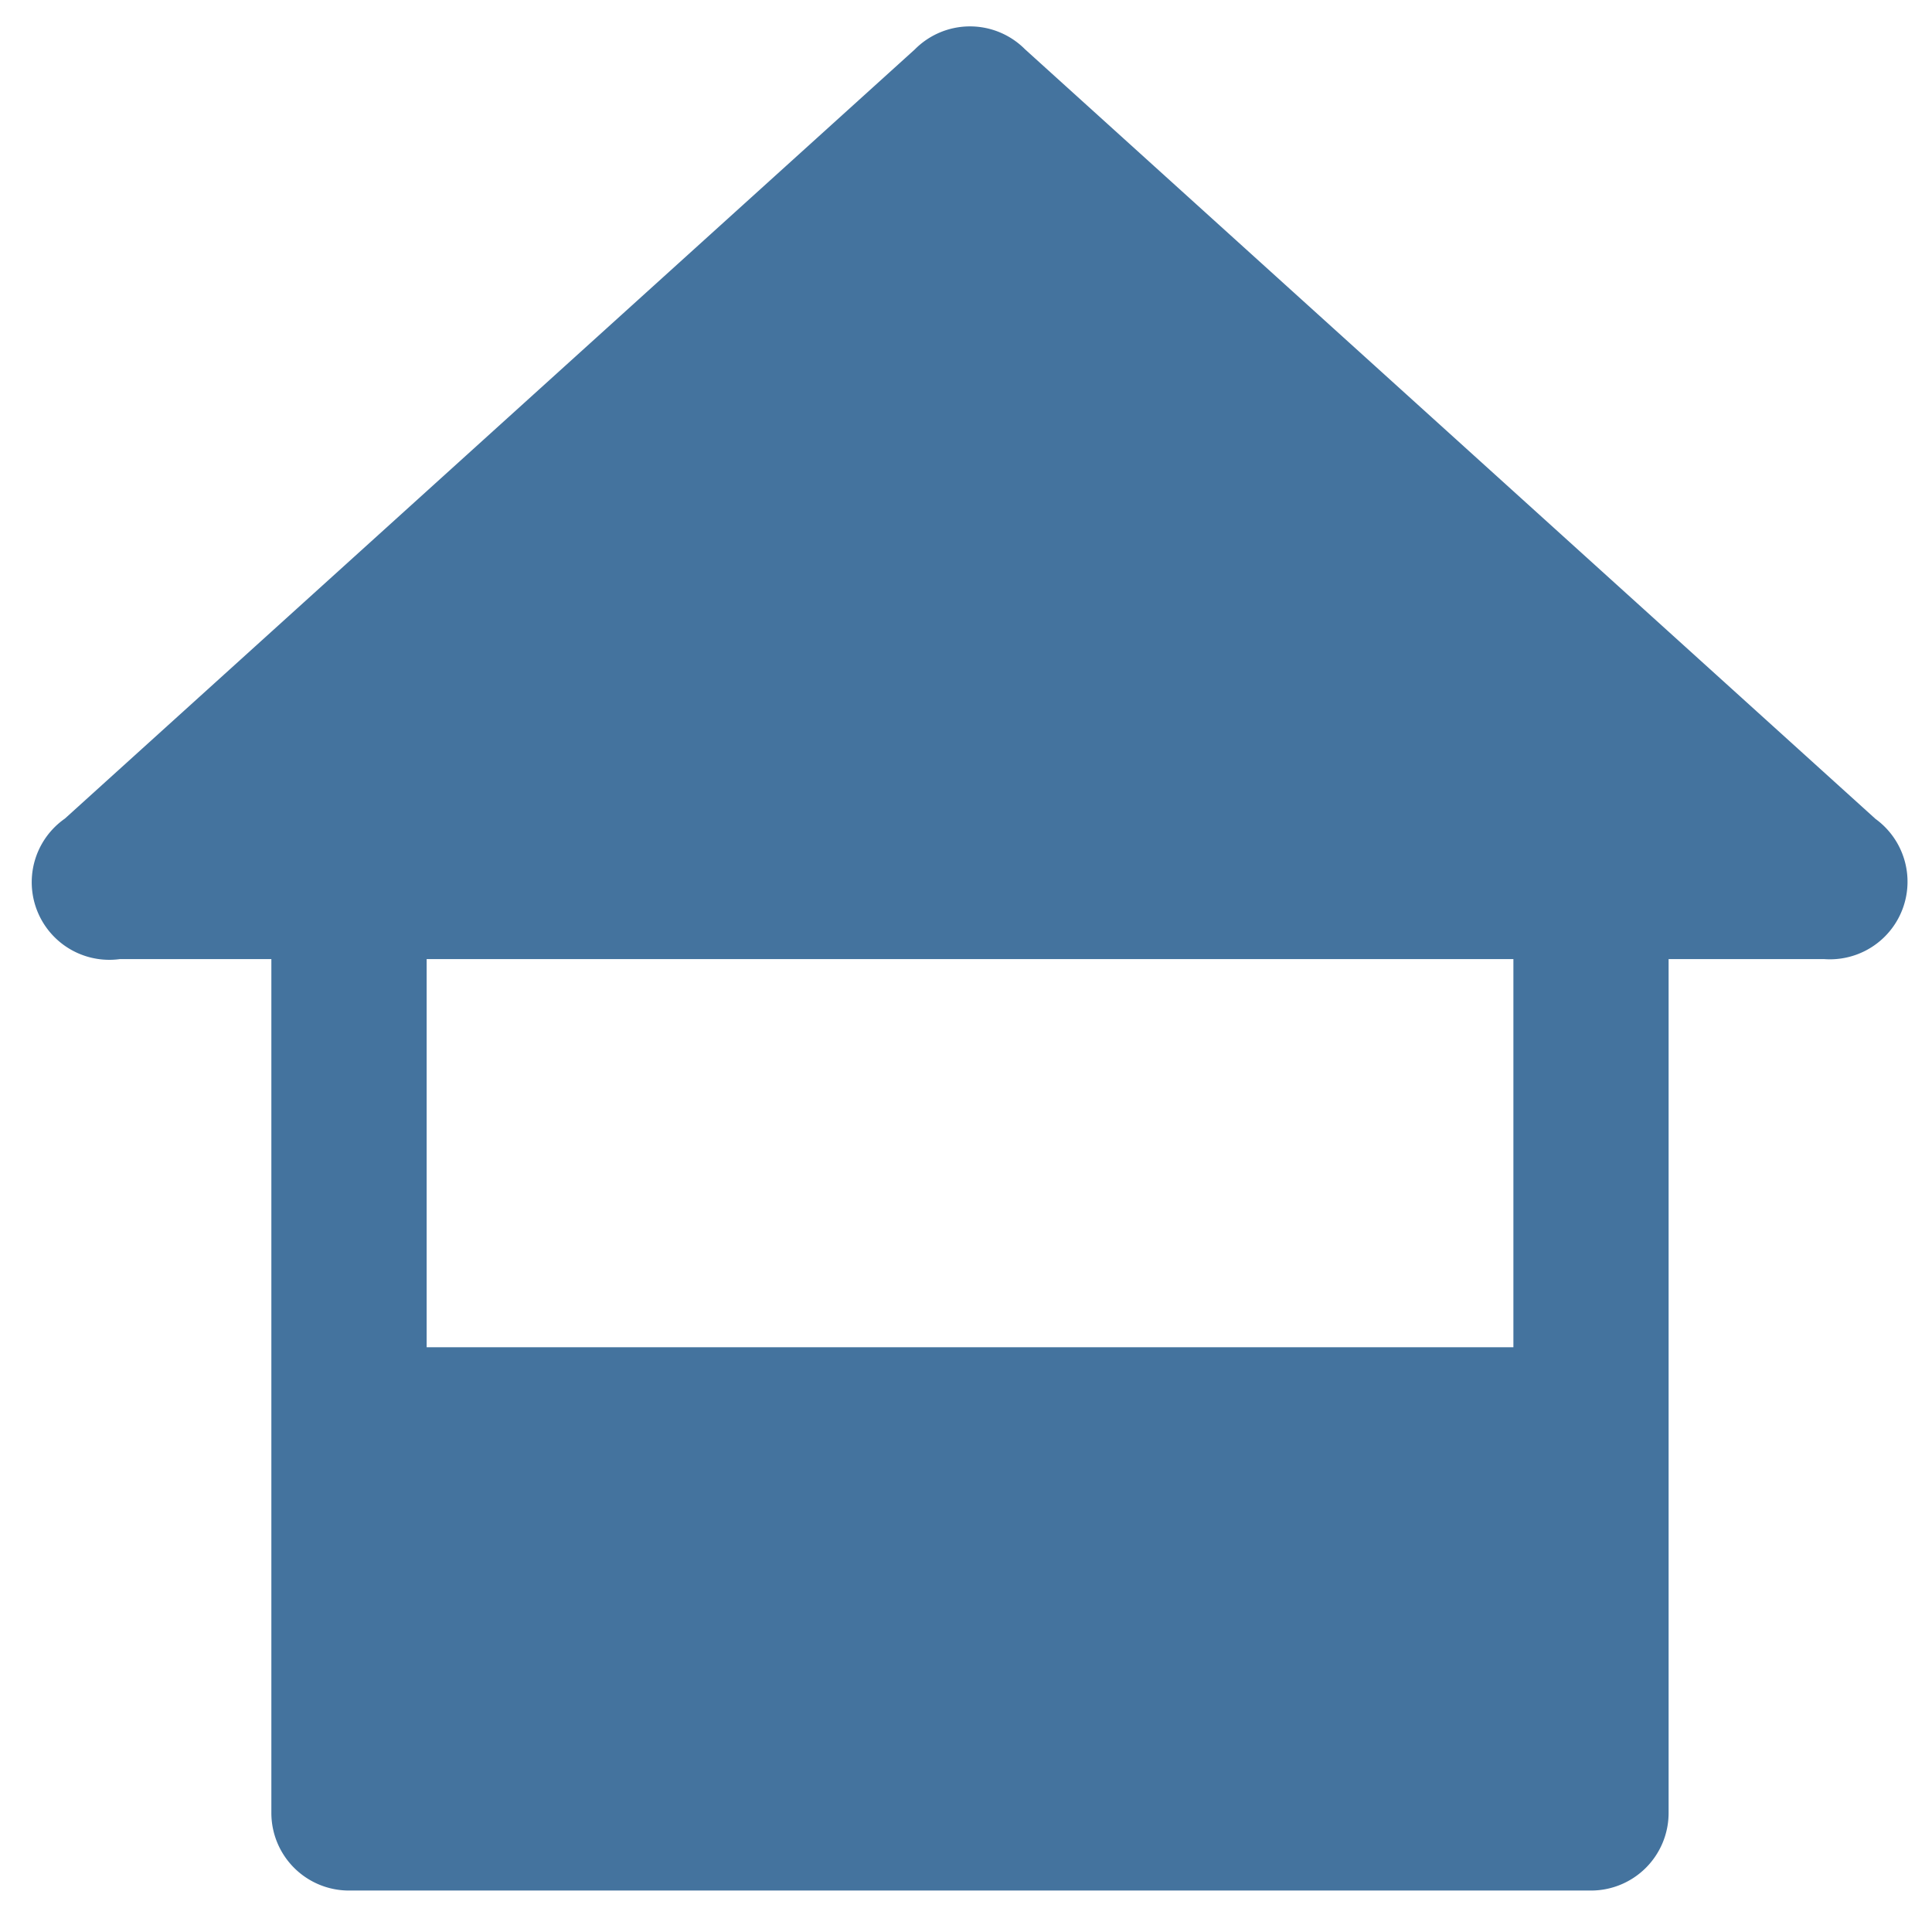 <svg viewBox="0 0 24 24" height="24px" width="24px" fill="#44739e" xmlns="http://www.w3.org/2000/svg"><title>hue:upstairs</title><desc>Source: https://github.com/arallsopp/hass-hue-icons</desc><path d="M 23.294,10.169 12.734,0.613 a 0.964,0.964 0 0 0 -1.369,0 L 0.806,10.169 a 0.964,0.964 0 0 0 0.685,1.745 h 1.88 v 10.607 a 0.964,0.964 0 0 0 0.964,0.964 H 19.764 a 0.964,0.964 0 0 0 0.964,-0.964 V 11.914 h 1.929 a 0.964,0.964 0 0 0 0.636,-1.745 z M 18.8,16.736 H 5.3 V 11.914 H 18.8 Z"/></svg>